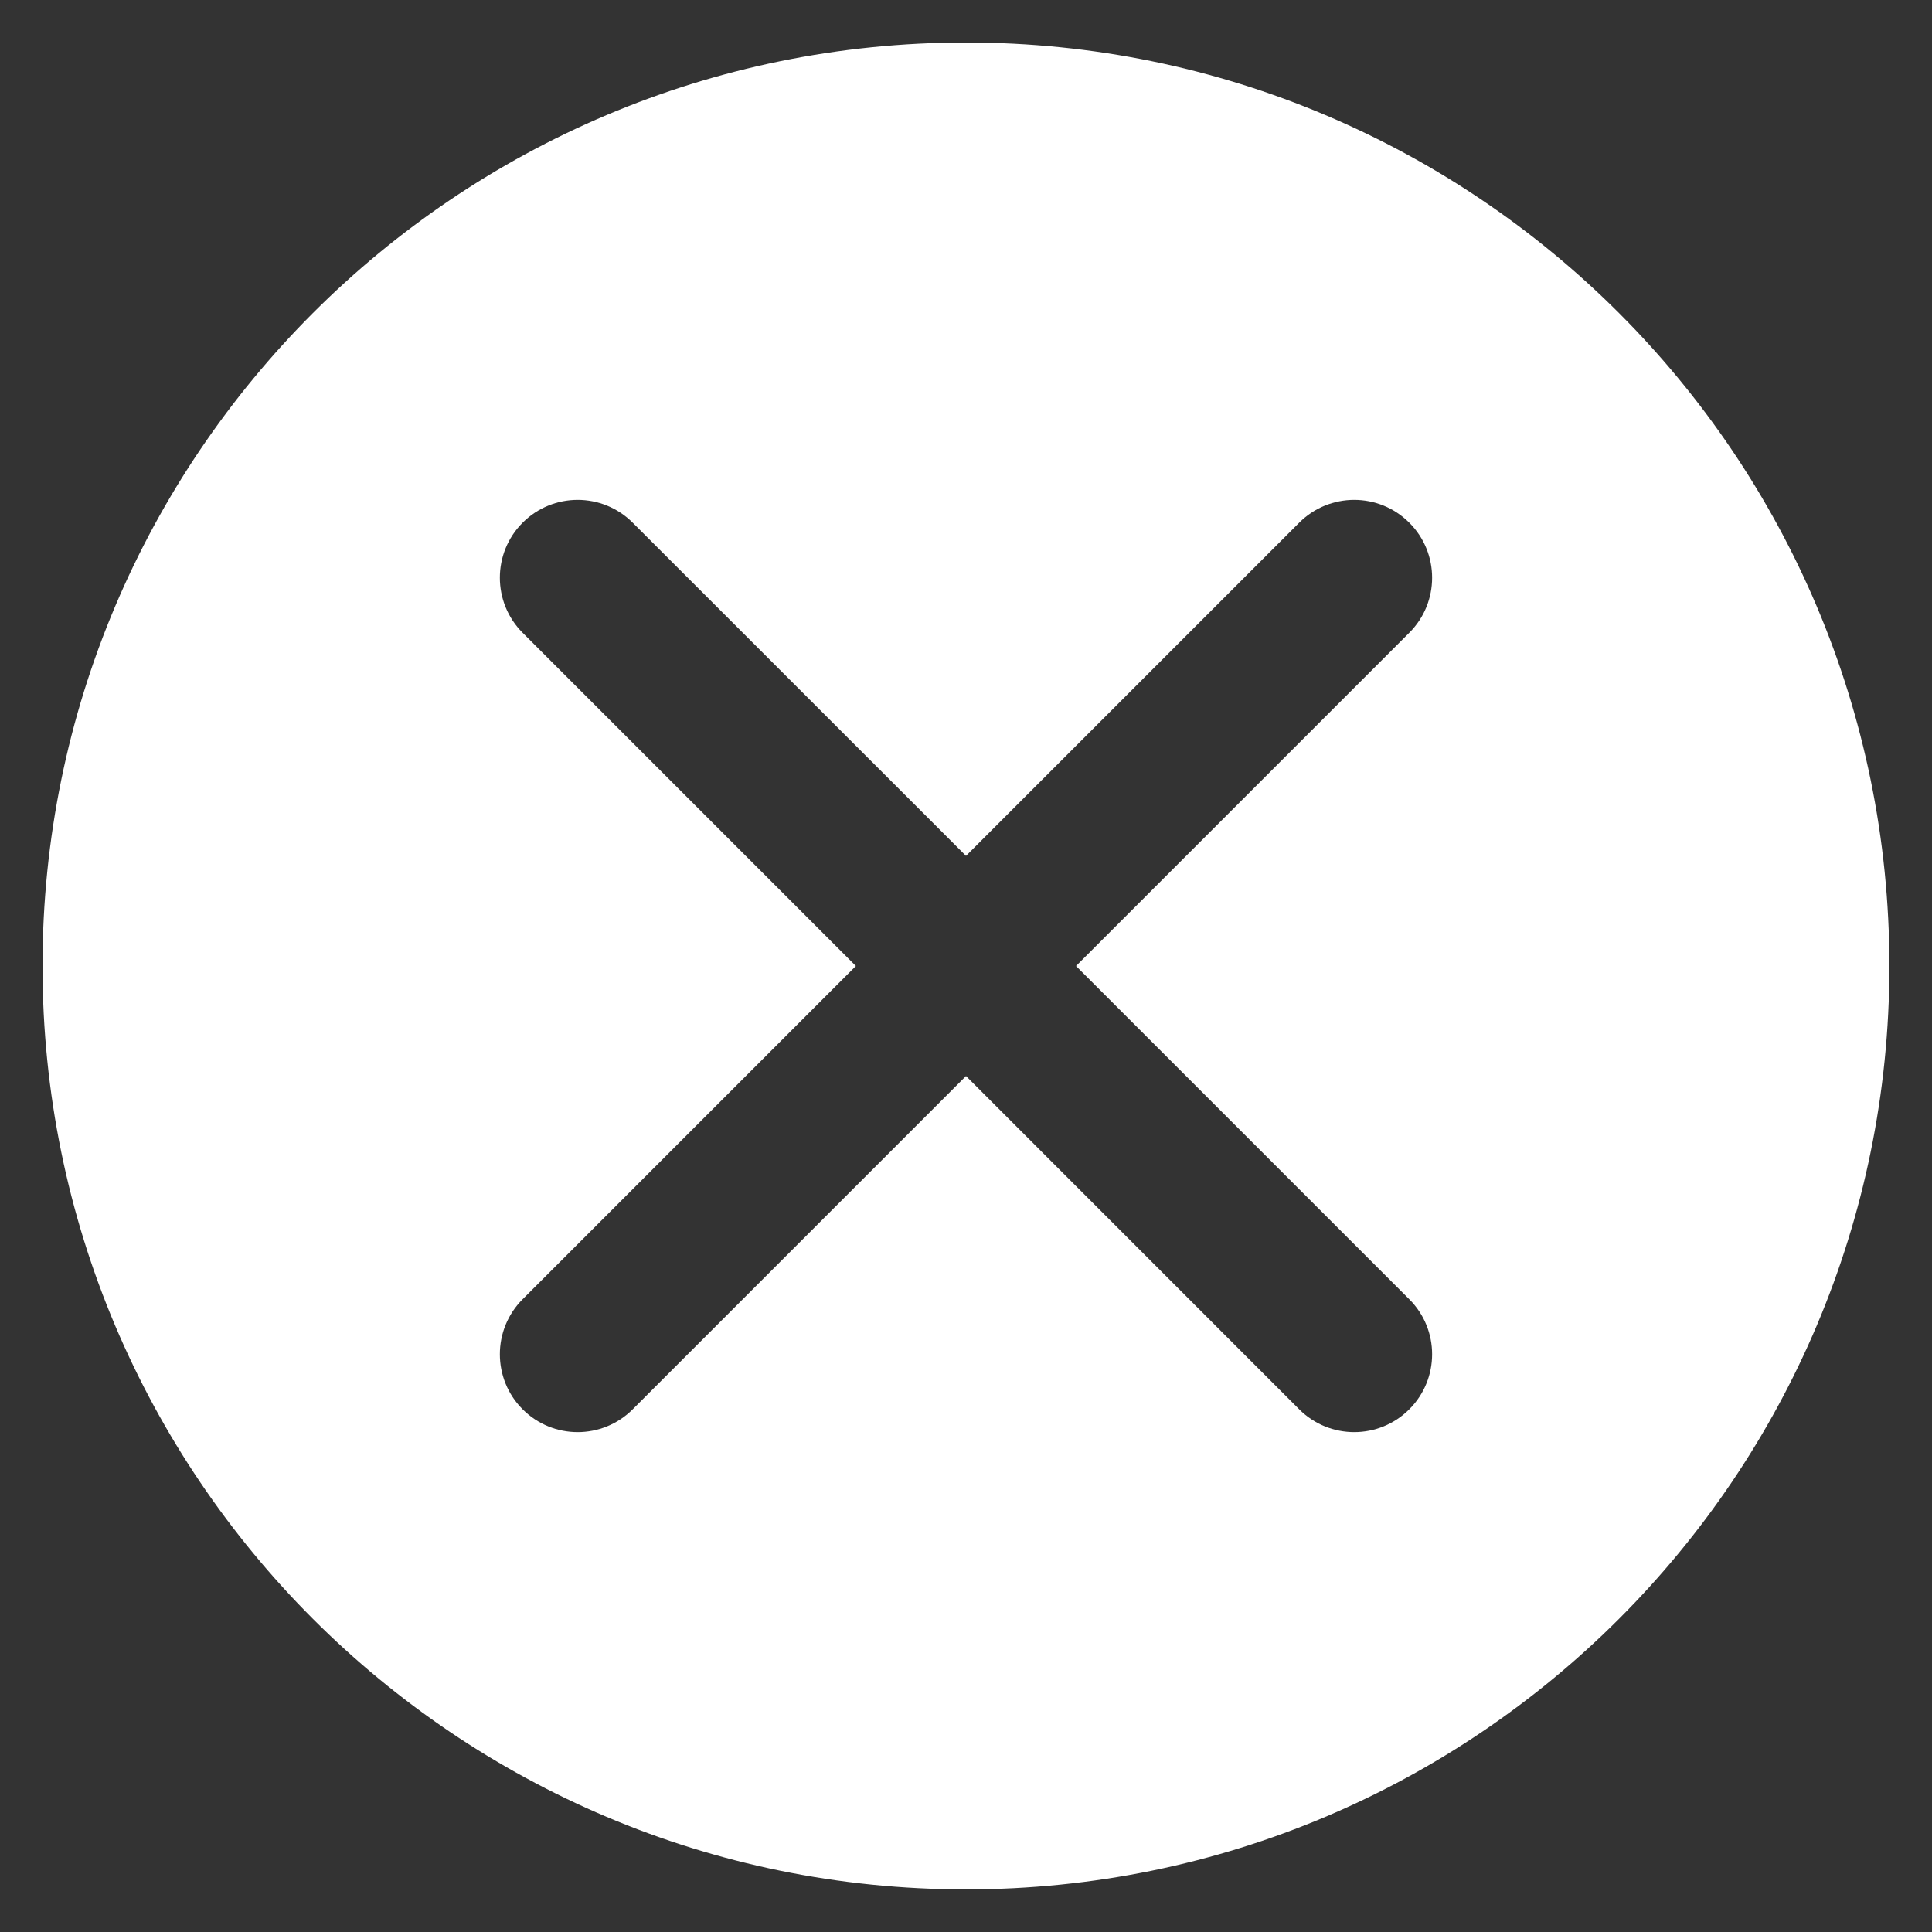 <svg width="20" height="20" viewBox="0 0 20 20" fill="none" xmlns="http://www.w3.org/2000/svg">
<rect x="0" y="0" width="20" height="20" fill="#333333" stroke="none"/>
<path fill-rule="evenodd" clip-rule="evenodd" d="M10 19.559C15.279 19.559 19.559 15.279 19.559 10C19.559 4.72 15.279 0.44 10 0.44C4.72 0.44 0.44 4.72 0.44 10C0.44 15.279 4.72 19.559 10 19.559ZM14.589 5.411C14.274 5.096 13.764 5.096 13.449 5.411L10 8.86L6.55 5.411C6.235 5.096 5.725 5.096 5.41 5.411C5.096 5.725 5.096 6.236 5.41 6.55L8.86 10L5.41 13.45C5.096 13.764 5.096 14.274 5.41 14.589C5.725 14.904 6.235 14.904 6.55 14.589L10 11.139L13.449 14.589C13.764 14.904 14.274 14.904 14.589 14.589C14.904 14.274 14.904 13.764 14.589 13.45L11.139 10L14.589 6.55C14.904 6.236 14.904 5.725 14.589 5.411Z" fill="white"/>
</svg>
